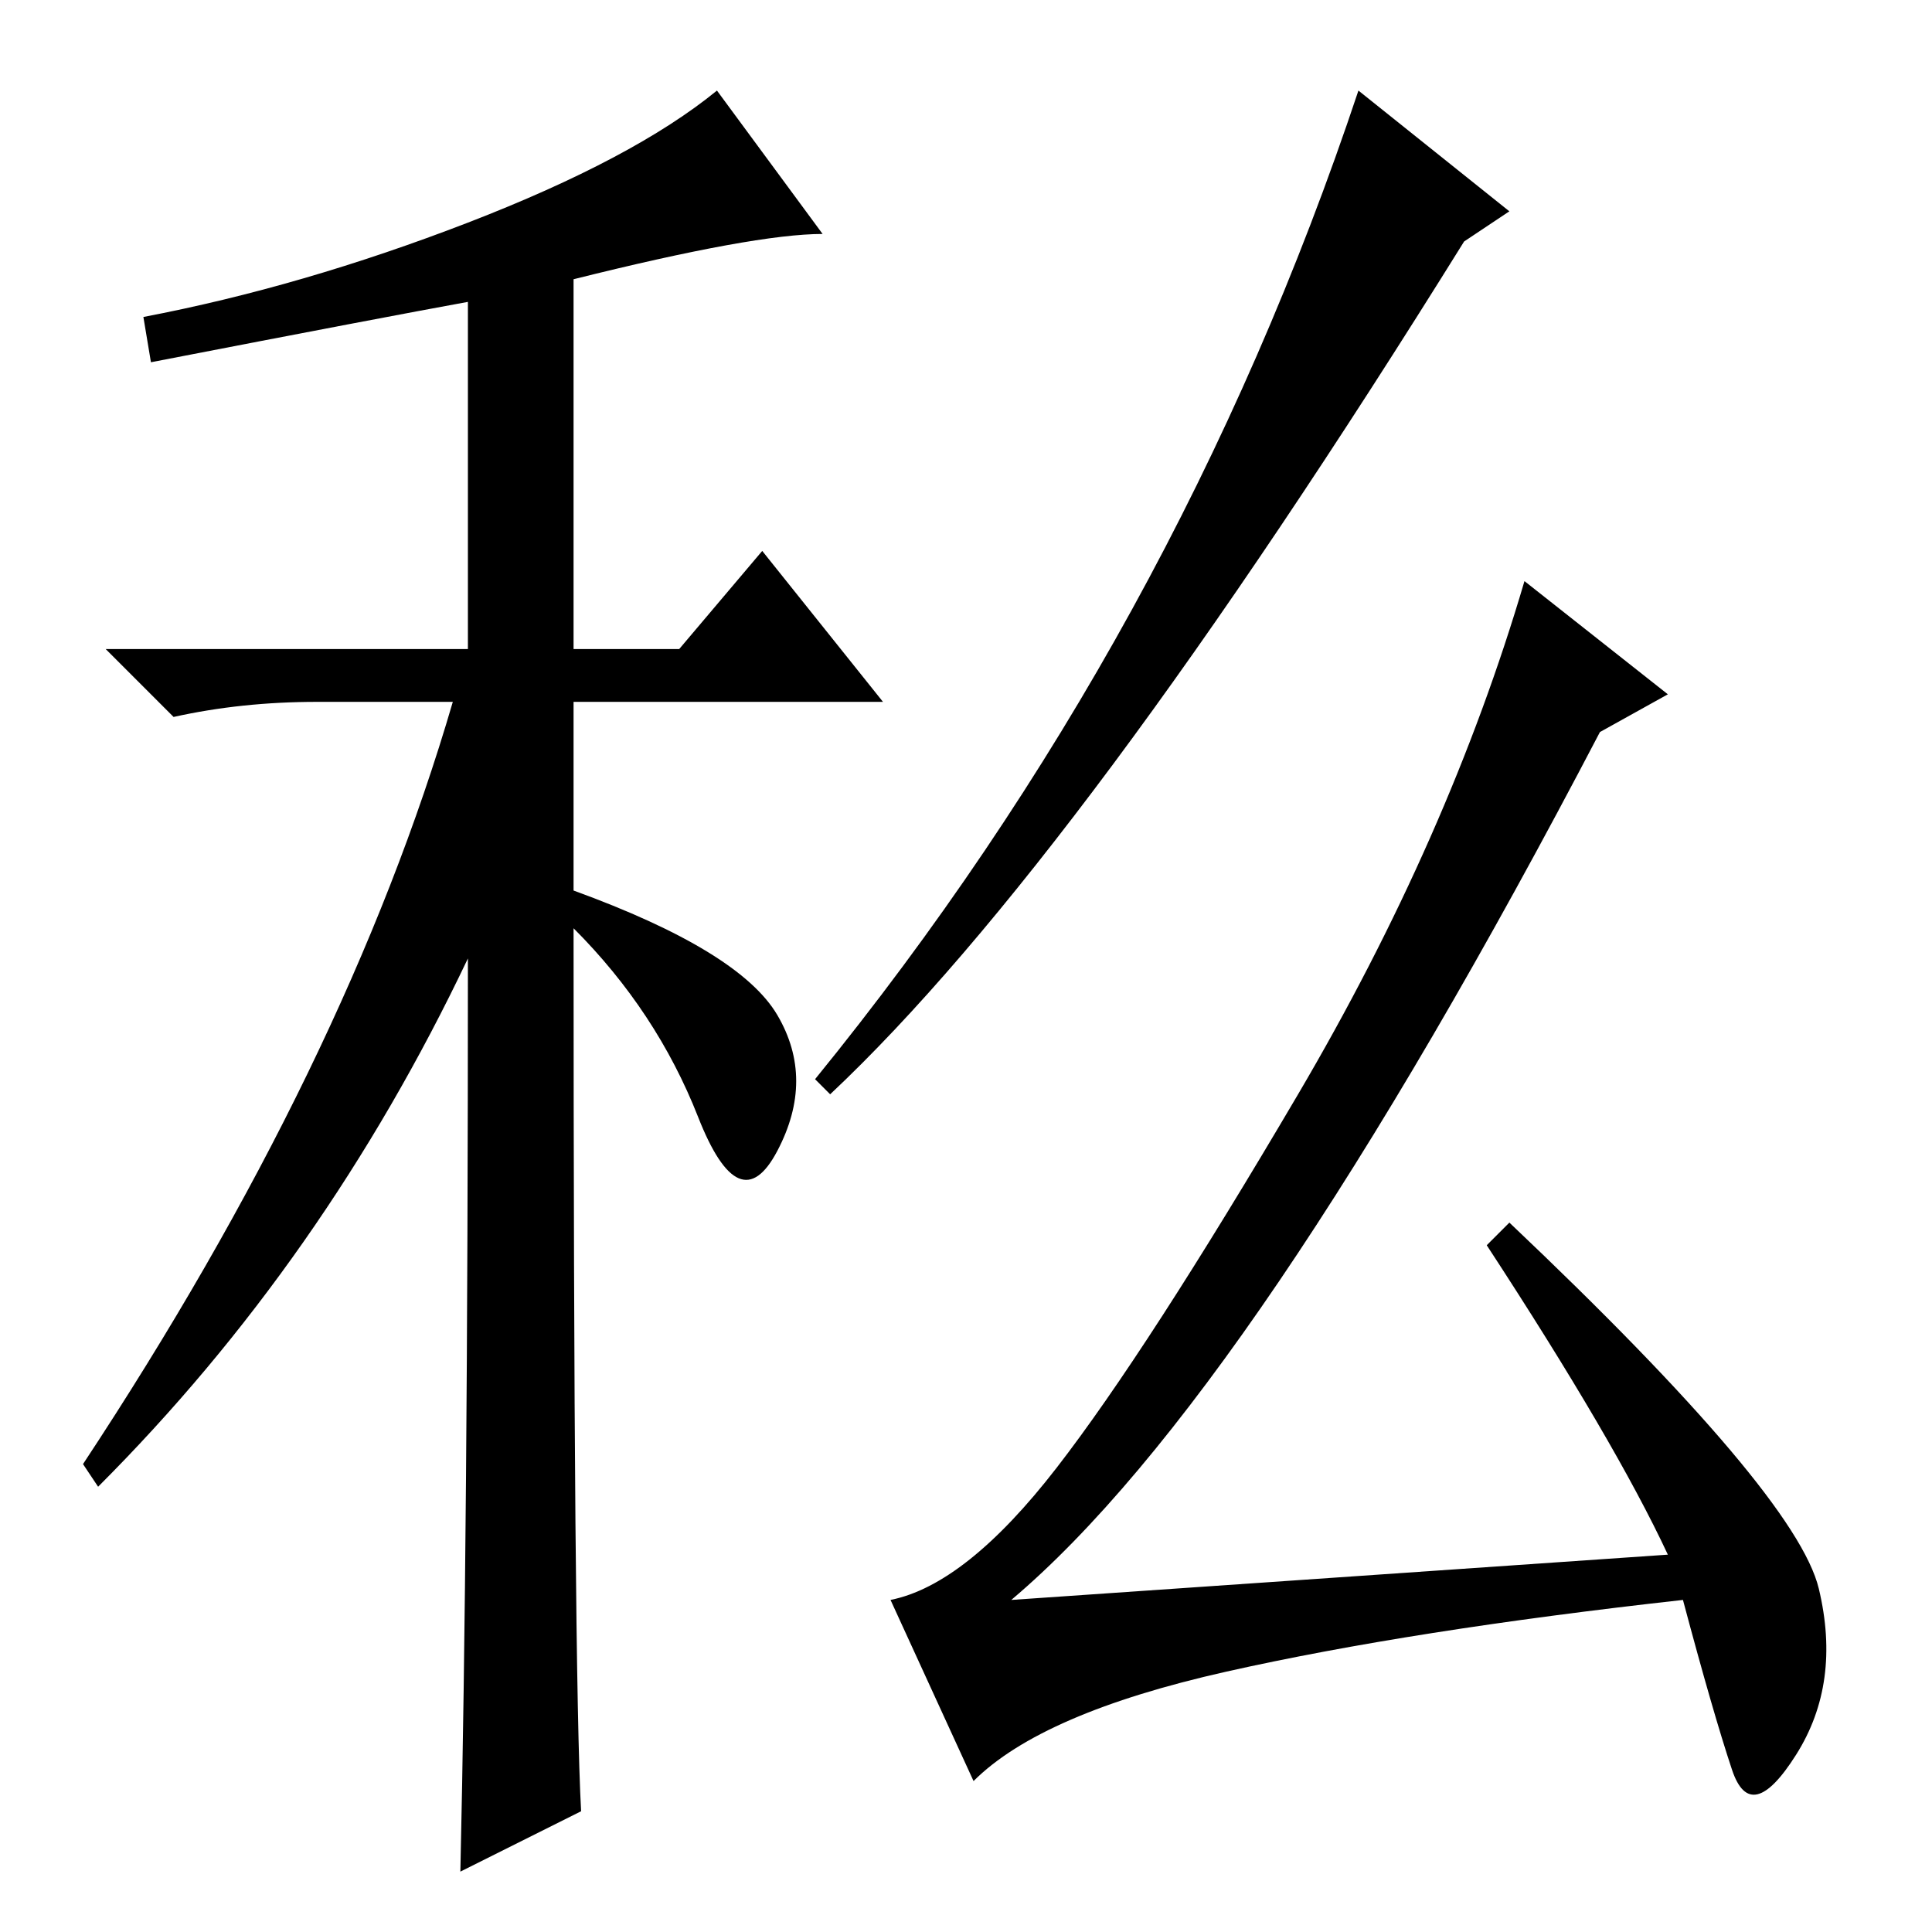 <?xml version="1.0" standalone="no"?>
<!DOCTYPE svg PUBLIC "-//W3C//DTD SVG 1.1//EN" "http://www.w3.org/Graphics/SVG/1.1/DTD/svg11.dtd" >
<svg xmlns="http://www.w3.org/2000/svg" xmlns:xlink="http://www.w3.org/1999/xlink" version="1.1" viewBox="0 -36 256 256">
  <g transform="matrix(1 0 0 -1 0 220)">
   <path fill="currentColor"
d="M20 208l-1 6q21 4 43 12.5t33 17.5l14 -19q-9 0 -33 -6v-49h14l11 13l16 -20h-41v-25q22 -8 27 -16.5t0 -18t-10.5 4.5t-16.5 25q0 -99 1 -117l-16 -8q1 44 1 121q-19 -40 -49 -70l-2 3q35 53 49 101h-18q-10 0 -19 -2l-9 9h48v46q-11 -2 -42 -8zM180 244l20 -16l-6 -4
q-51 -82 -84 -113l-2 2q48 59 72 131v0zM197 91l3 3q38 -36 41 -48.5t-3 -22t-8.5 -2t-6.5 22.5q-36 -4 -60.5 -9.5t-33.5 -14.5l-11 24q10 2 22 17.5t32 49.5t30 68l19 -15l-9 -5q-46 -88 -78 -115l87 6q-7 15 -24 41z" />
  </g>

</svg>
